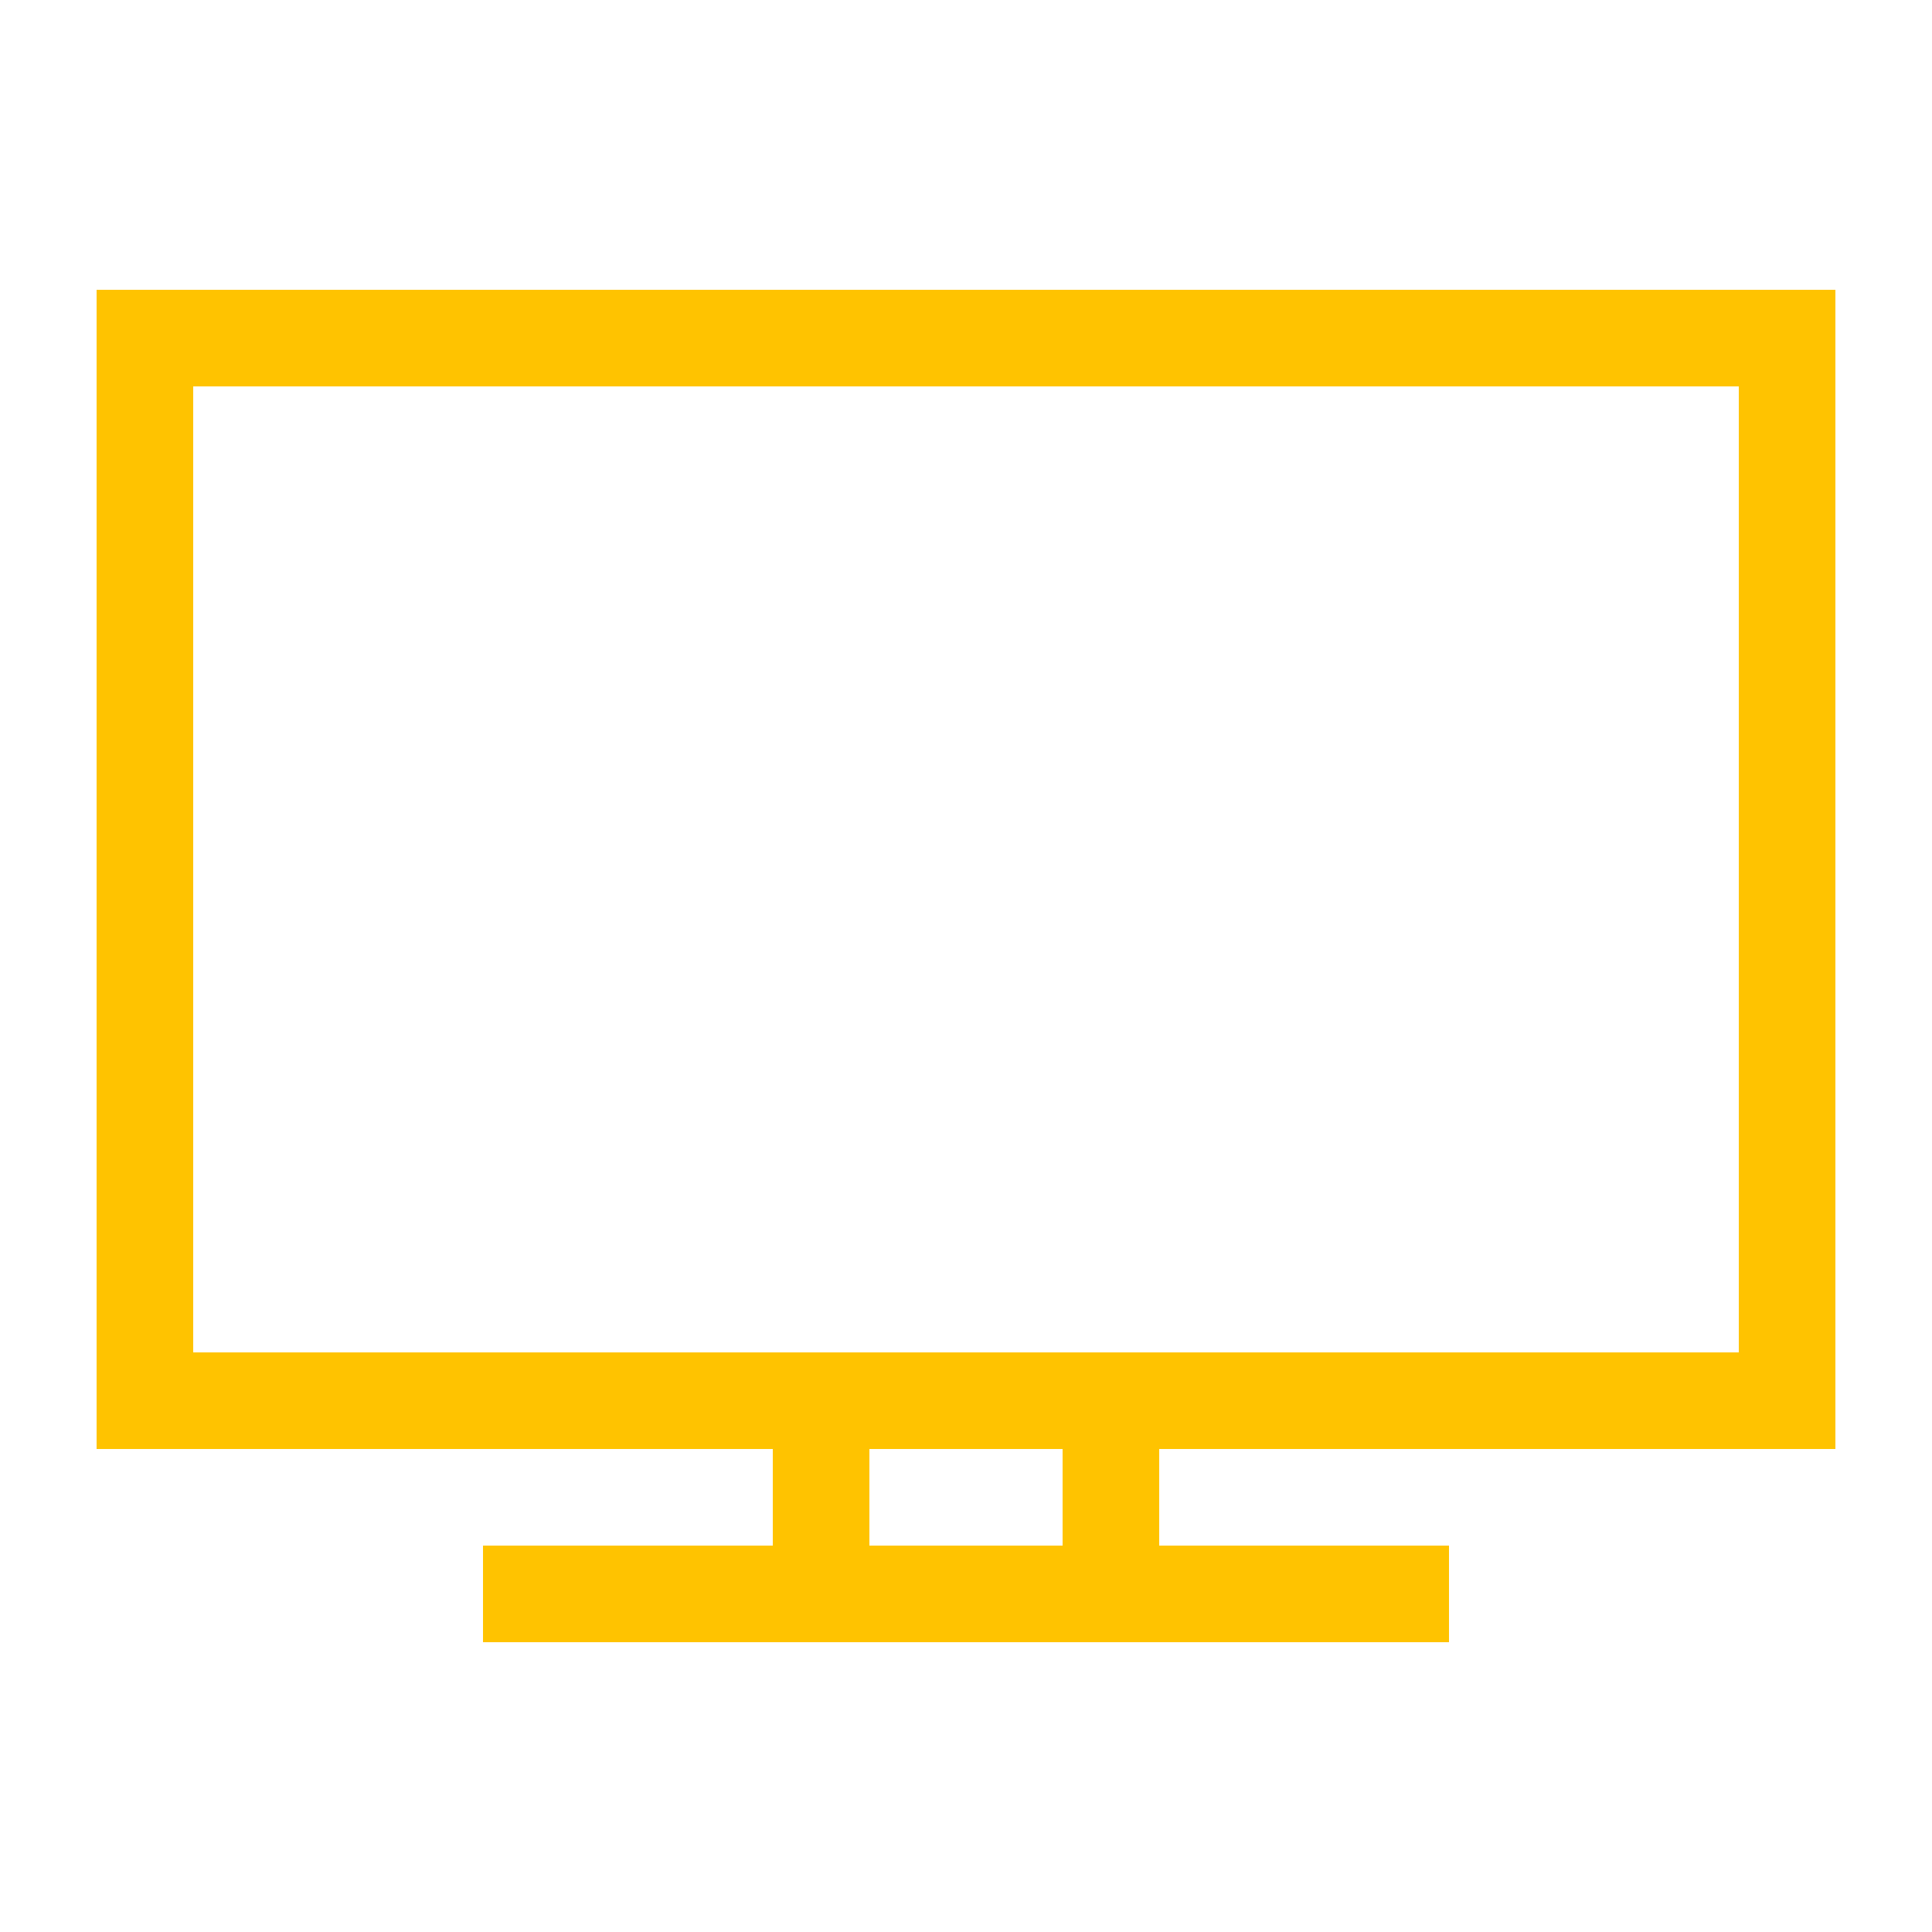 <svg width="40" height="40" viewBox="0 0 20 20" xmlns="http://www.w3.org/2000/svg">
  <rect x="8" y="15" width="1" height="2" fill="#FFC300"></rect>
  <rect x="11" y="15" width="1" height="2" fill="#FFC300"></rect>
  <rect x="5" y="16" width="10" height="1" fill="#FFC300"></rect>
  <rect fill="none" stroke="#FFC300" x="1.5" y="3.5" width="17" height="11"></rect>
</svg>

